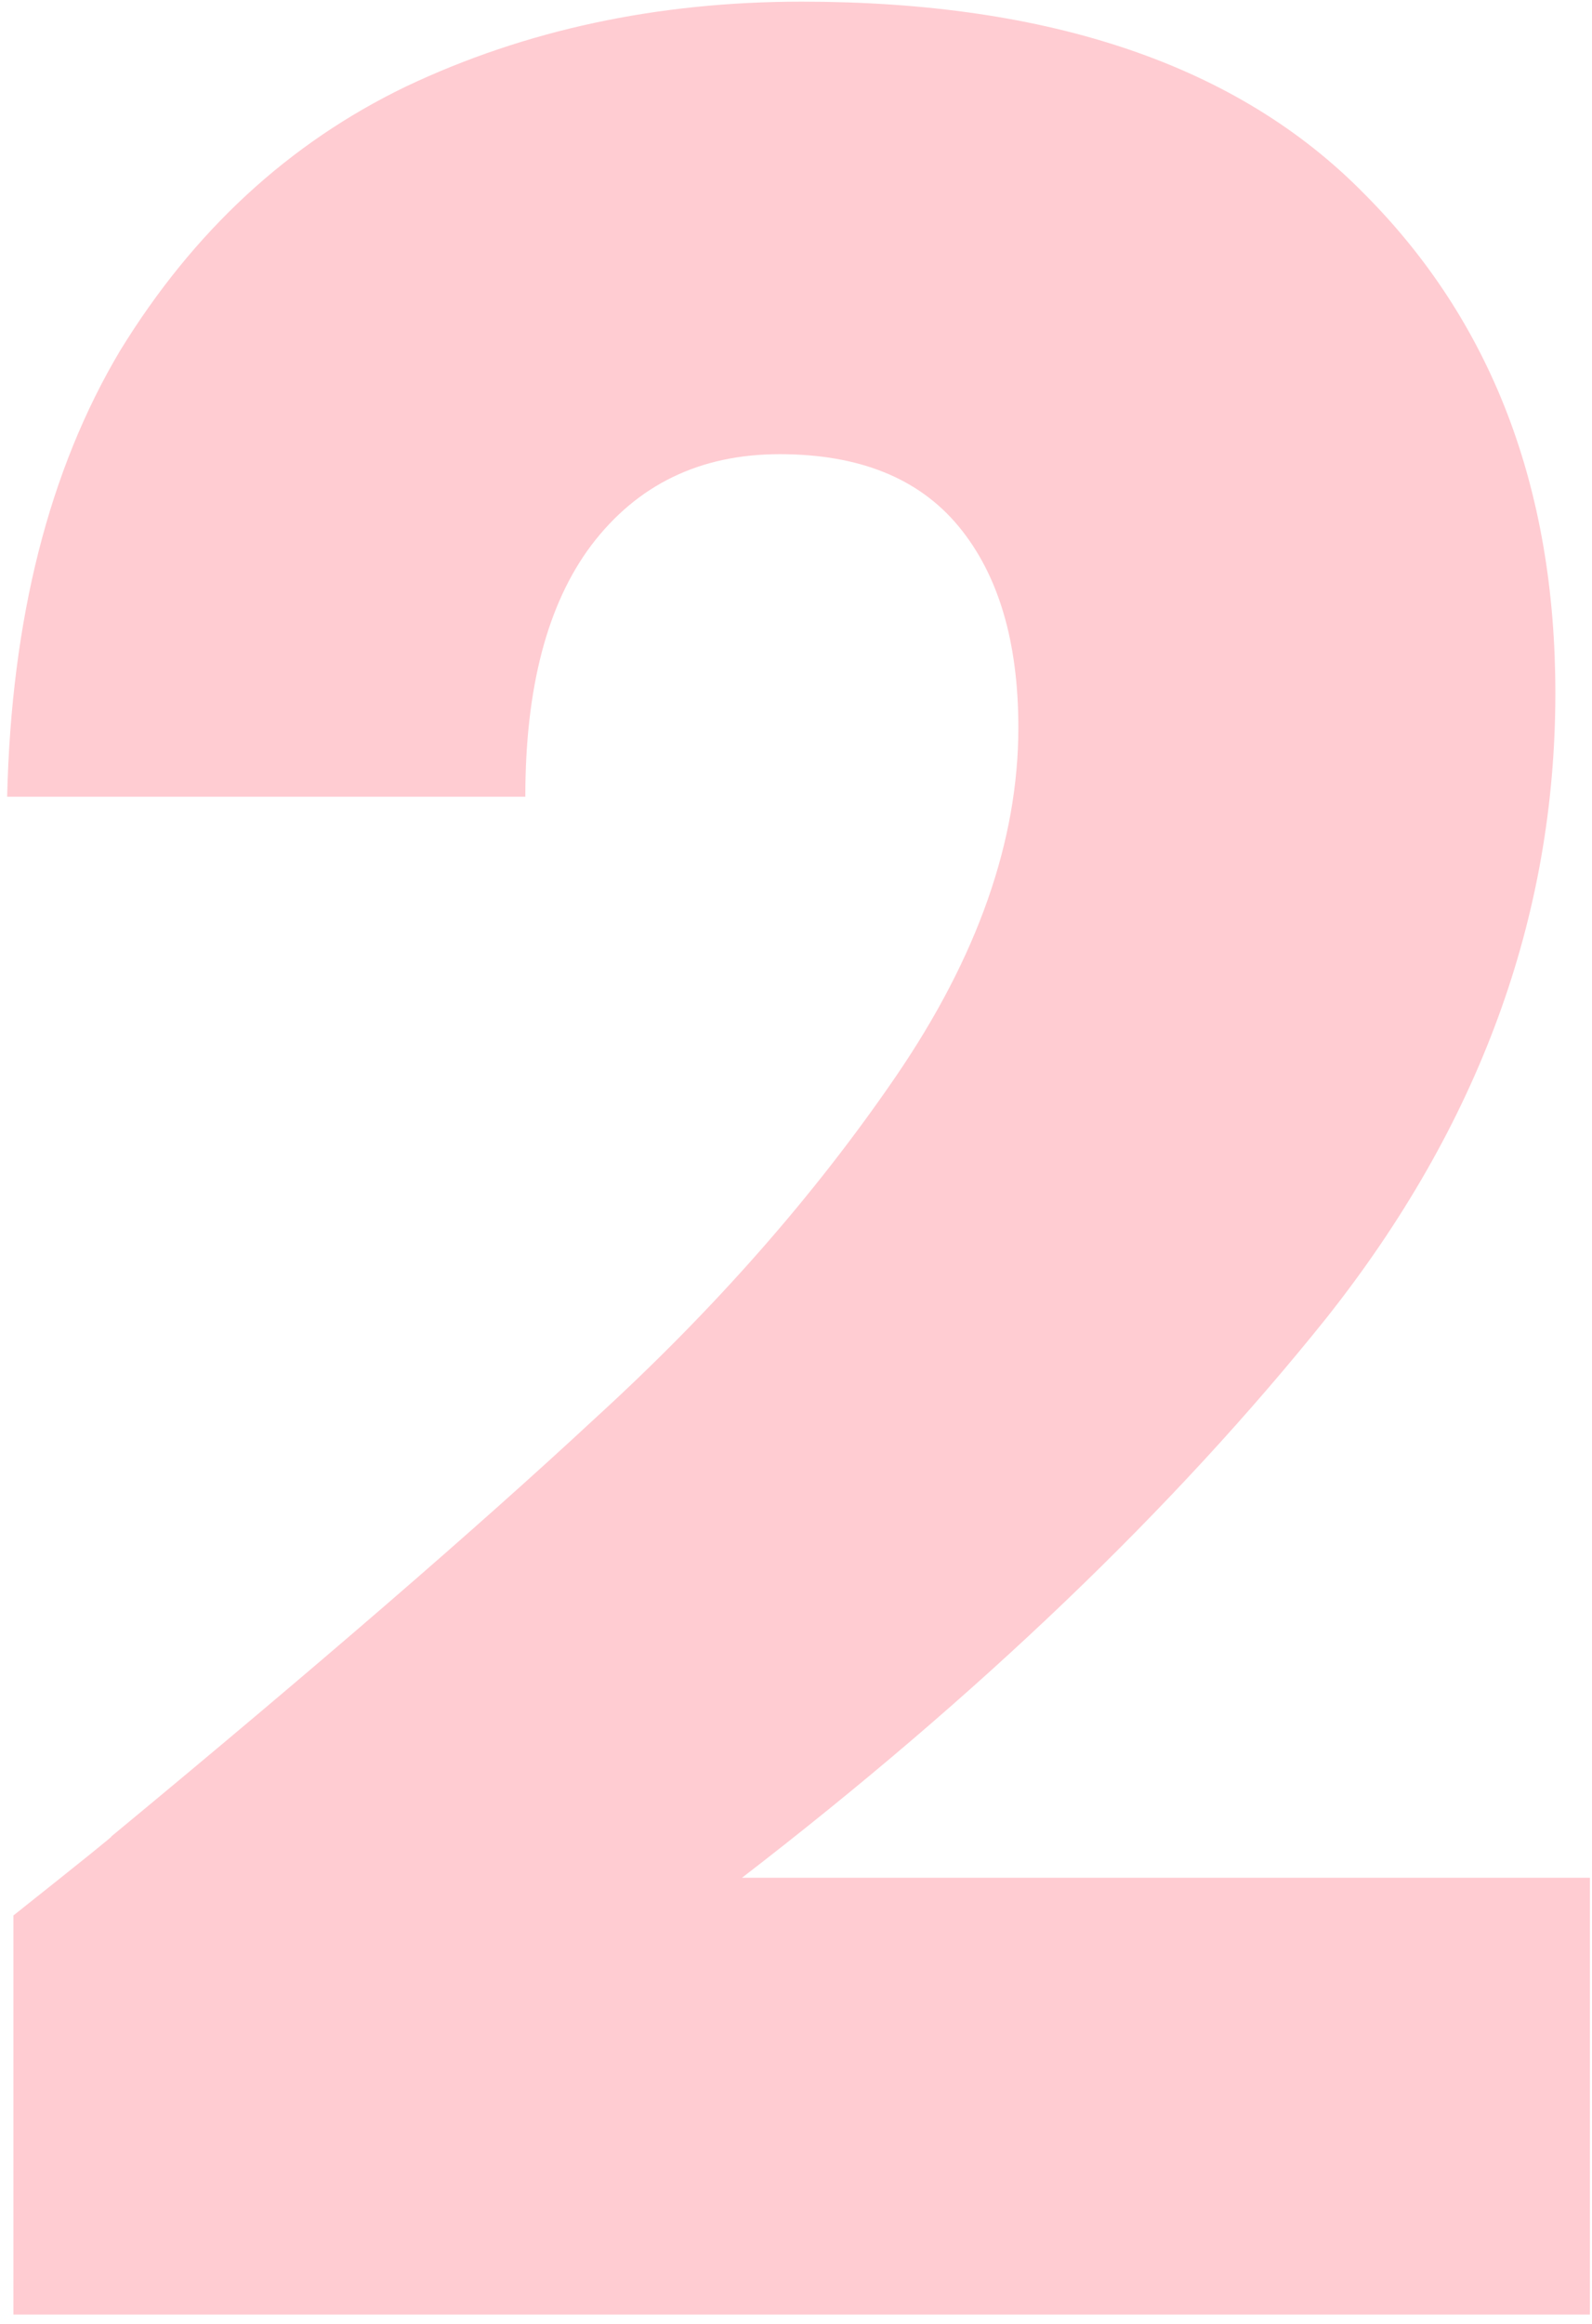 <svg width="146" height="213" viewBox="0 0 146 213" fill="none" xmlns="http://www.w3.org/2000/svg">
<path d="M1.232 175.544C7.76 170.36 10.736 167.96 10.16 168.344C28.976 152.792 43.76 140.024 54.512 130.04C65.456 120.056 74.672 109.592 82.16 98.648C89.648 87.704 93.392 77.048 93.392 66.68C93.392 58.808 91.568 52.664 87.92 48.248C84.272 43.832 78.8 41.624 71.504 41.624C64.208 41.624 58.448 44.408 54.224 49.976C50.192 55.352 48.176 63.032 48.176 73.016H0.656C1.04 56.696 4.496 43.064 11.024 32.12C17.744 21.176 26.48 13.112 37.232 7.928C48.176 2.744 60.272 0.152 73.52 0.152C96.368 0.152 113.552 6.008 125.072 17.72C136.784 29.432 142.64 44.696 142.64 63.512C142.64 84.056 135.632 103.16 121.616 120.824C107.6 138.296 89.744 155.384 68.048 172.088H145.808V212.12H1.232V175.544Z" fill="#FF001E" fill-opacity="0.2"/>
</svg>
